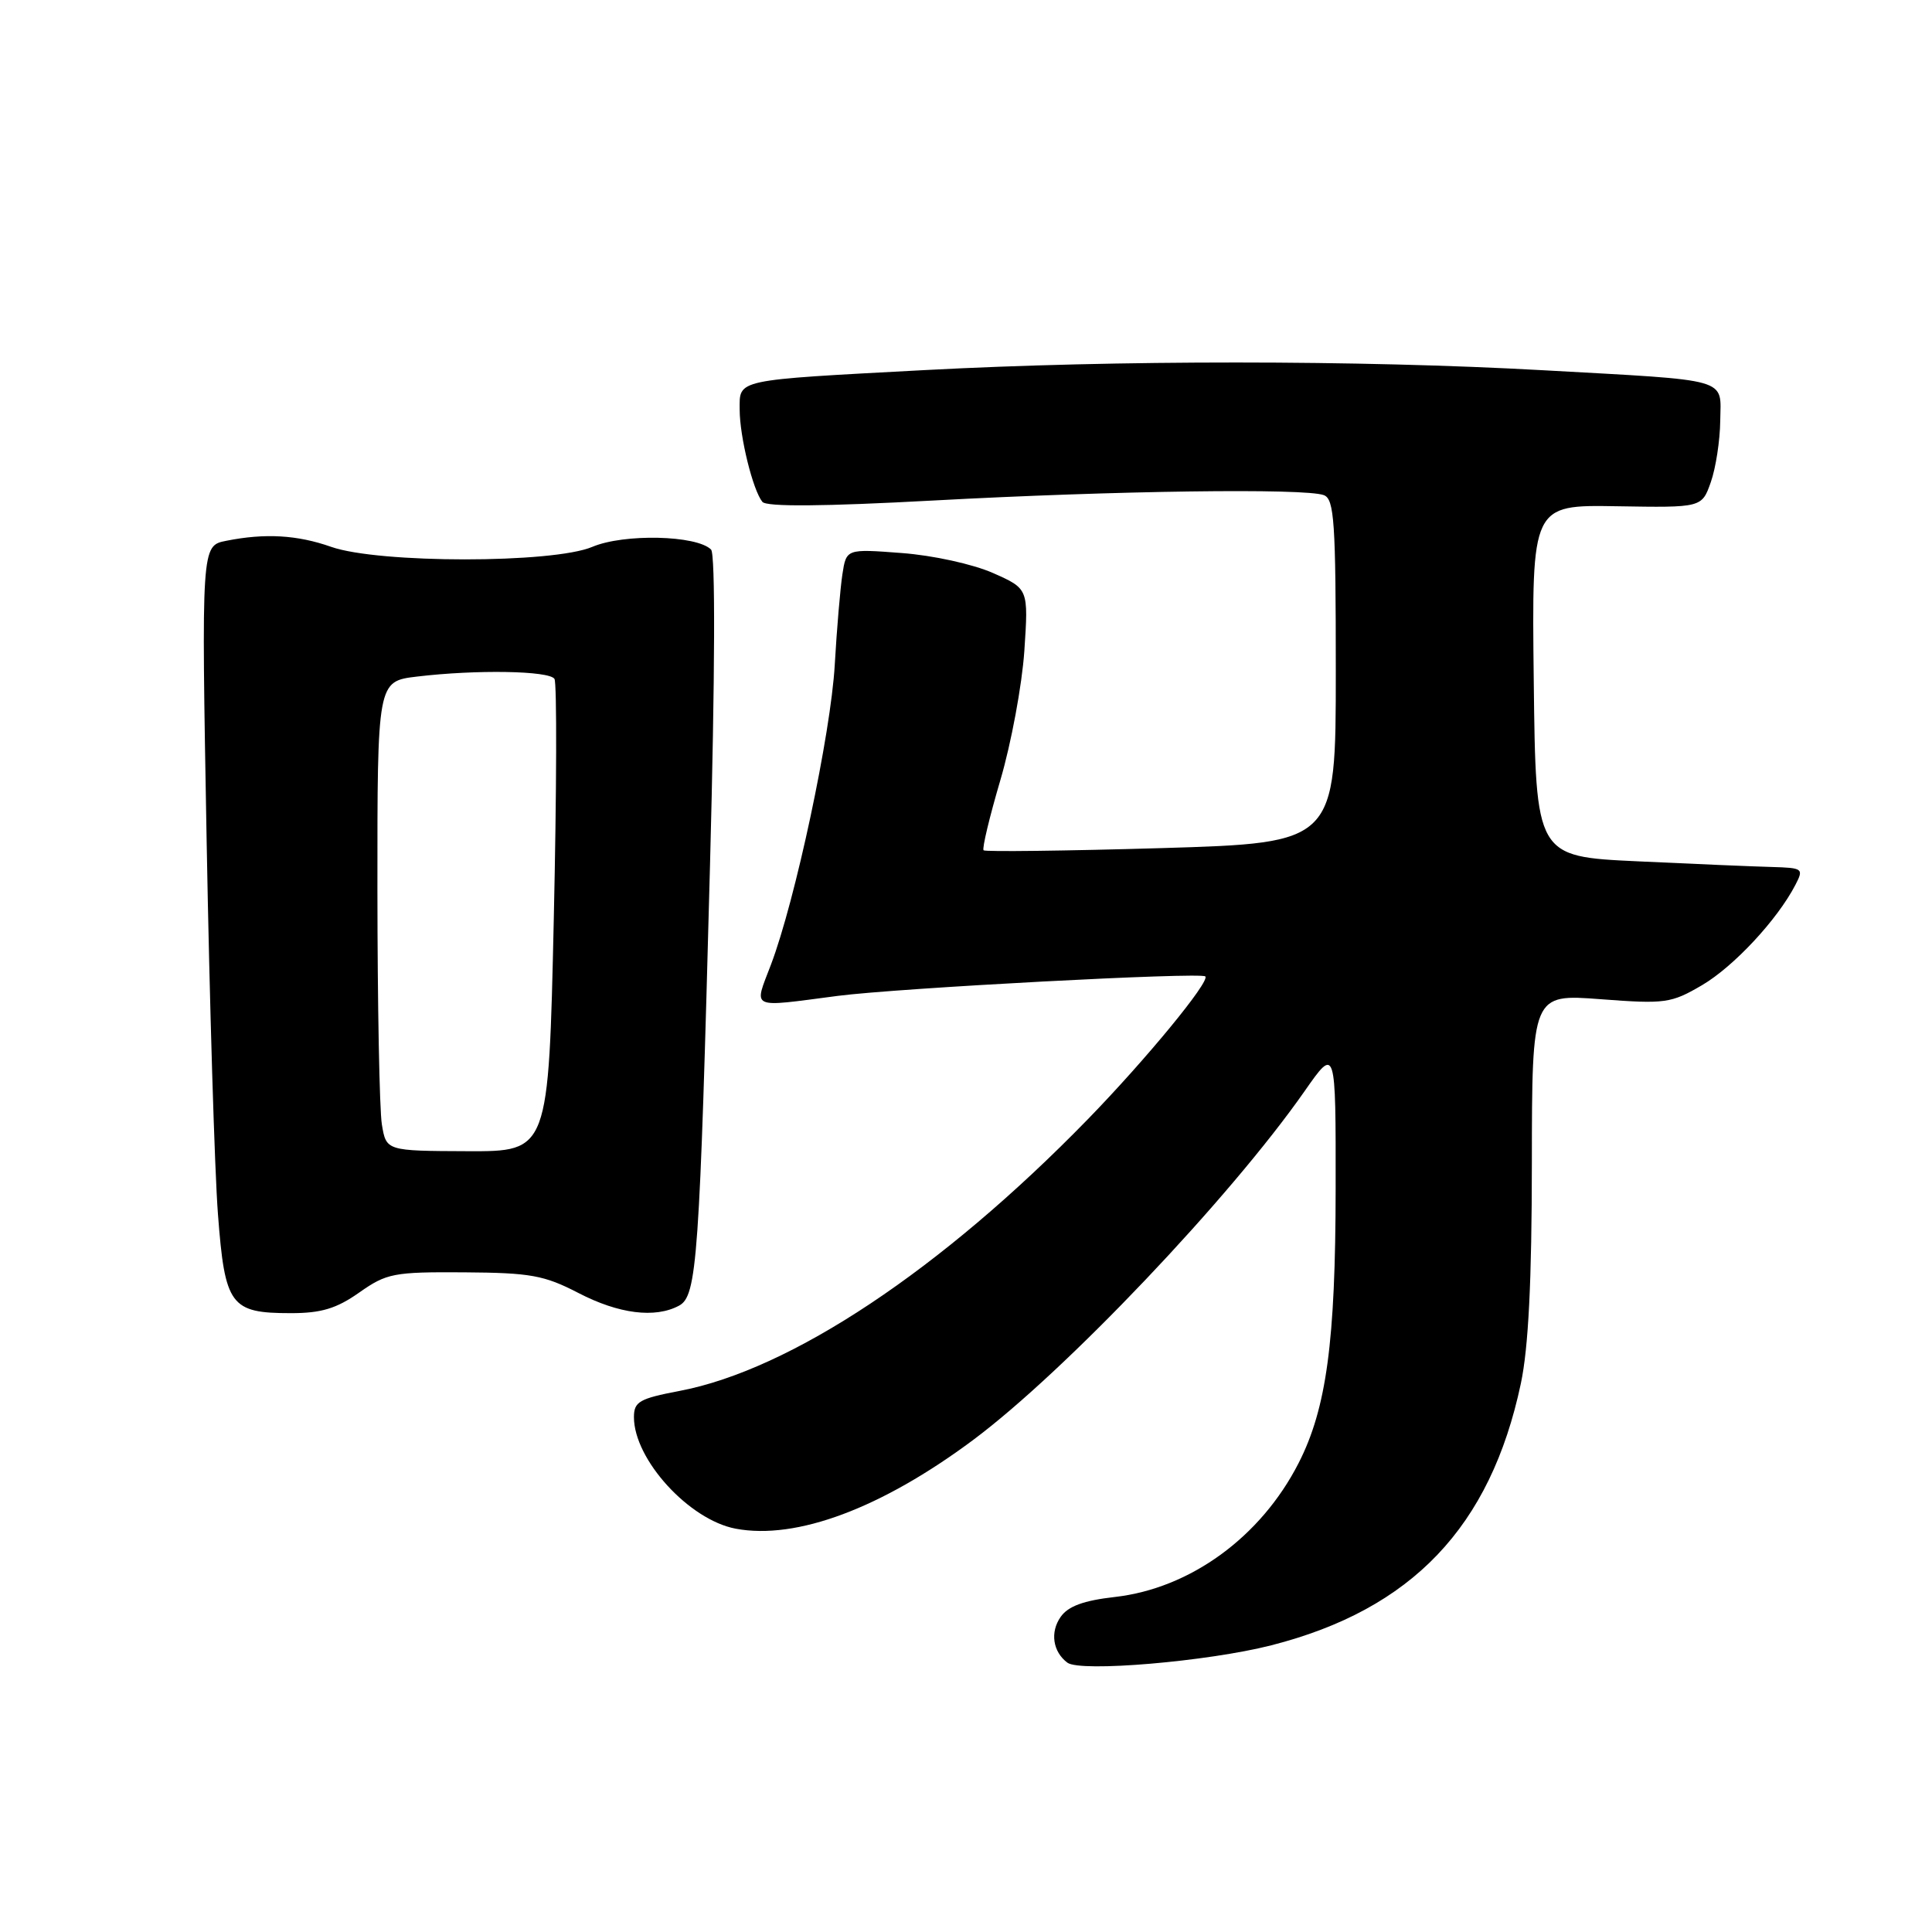 <?xml version="1.0" encoding="UTF-8" standalone="no"?>
<!DOCTYPE svg PUBLIC "-//W3C//DTD SVG 1.1//EN" "http://www.w3.org/Graphics/SVG/1.1/DTD/svg11.dtd" >
<svg xmlns="http://www.w3.org/2000/svg" xmlns:xlink="http://www.w3.org/1999/xlink" version="1.1" viewBox="0 0 256 256">
 <g >
 <path fill="currentColor"
d=" M 168.46 218.01 C 187.09 213.25 197.49 202.33 201.52 183.33 C 202.53 178.55 202.97 169.78 202.98 154.11 C 203.00 131.71 203.00 131.71 212.09 132.40 C 220.66 133.05 221.43 132.94 225.53 130.54 C 229.73 128.07 235.50 121.88 237.90 117.25 C 239.02 115.09 238.90 115.00 234.79 114.88 C 232.43 114.82 224.43 114.48 217.00 114.13 C 203.50 113.50 203.50 113.50 203.23 90.20 C 202.96 66.89 202.96 66.89 214.23 67.08 C 225.50 67.27 225.50 67.27 226.69 63.89 C 227.35 62.02 227.91 58.37 227.94 55.77 C 228.01 50.00 229.61 50.46 204.49 49.06 C 180.12 47.70 147.88 47.69 122.50 49.04 C 97.24 50.39 98.00 50.22 98.01 54.27 C 98.01 57.86 99.76 64.95 101.02 66.50 C 101.57 67.17 109.09 67.11 123.67 66.32 C 147.77 65.01 172.97 64.67 175.42 65.61 C 176.80 66.14 177.00 69.14 177.00 88.95 C 177.00 111.69 177.00 111.69 153.87 112.38 C 141.14 112.75 130.55 112.88 130.33 112.67 C 130.11 112.45 131.11 108.27 132.55 103.38 C 133.99 98.50 135.42 90.79 135.73 86.26 C 136.28 78.01 136.28 78.01 131.56 75.92 C 128.90 74.75 123.62 73.59 119.49 73.28 C 112.14 72.72 112.14 72.72 111.62 76.11 C 111.34 77.97 110.88 83.36 110.61 88.08 C 110.09 97.22 105.38 119.35 102.14 127.86 C 99.88 133.81 99.21 133.50 111.00 131.96 C 119.04 130.92 159.12 128.79 159.71 129.38 C 160.37 130.03 151.82 140.42 144.12 148.33 C 124.75 168.22 104.78 181.51 90.02 184.31 C 84.72 185.32 84.00 185.73 84.00 187.78 C 84.00 193.39 91.31 201.40 97.49 202.56 C 105.53 204.07 116.79 199.86 128.95 190.80 C 141.14 181.71 162.97 158.74 172.87 144.58 C 177.00 138.67 177.00 138.67 176.98 157.58 C 176.96 177.78 175.77 186.62 172.07 193.87 C 167.07 203.66 157.71 210.48 147.71 211.61 C 143.58 212.08 141.53 212.83 140.54 214.25 C 139.12 216.27 139.50 218.86 141.43 220.31 C 143.14 221.60 160.05 220.16 168.46 218.01 Z  M 47.61 171.26 C 51.24 168.71 52.16 168.53 61.50 168.59 C 70.31 168.65 72.11 168.98 76.65 171.33 C 81.99 174.10 86.80 174.71 89.97 173.01 C 92.37 171.73 92.70 166.99 94.08 114.63 C 94.75 89.25 94.80 73.40 94.22 72.82 C 92.31 70.91 82.67 70.69 78.49 72.46 C 73.27 74.68 50.16 74.67 43.88 72.46 C 39.40 70.88 35.11 70.63 29.97 71.66 C 26.68 72.31 26.68 72.31 27.38 111.41 C 27.77 132.91 28.44 155.18 28.88 160.89 C 29.80 173.01 30.53 174.00 38.55 174.00 C 42.57 174.00 44.59 173.39 47.61 171.26 Z  M 50.60 149.00 C 50.28 147.07 50.02 133.08 50.01 117.89 C 50.00 90.28 50.00 90.28 55.25 89.65 C 63.09 88.71 72.80 88.87 73.47 89.96 C 73.80 90.48 73.76 104.79 73.38 121.74 C 72.69 152.58 72.69 152.58 61.94 152.54 C 51.18 152.50 51.18 152.50 50.60 149.00 Z "/>
</g>
</svg>